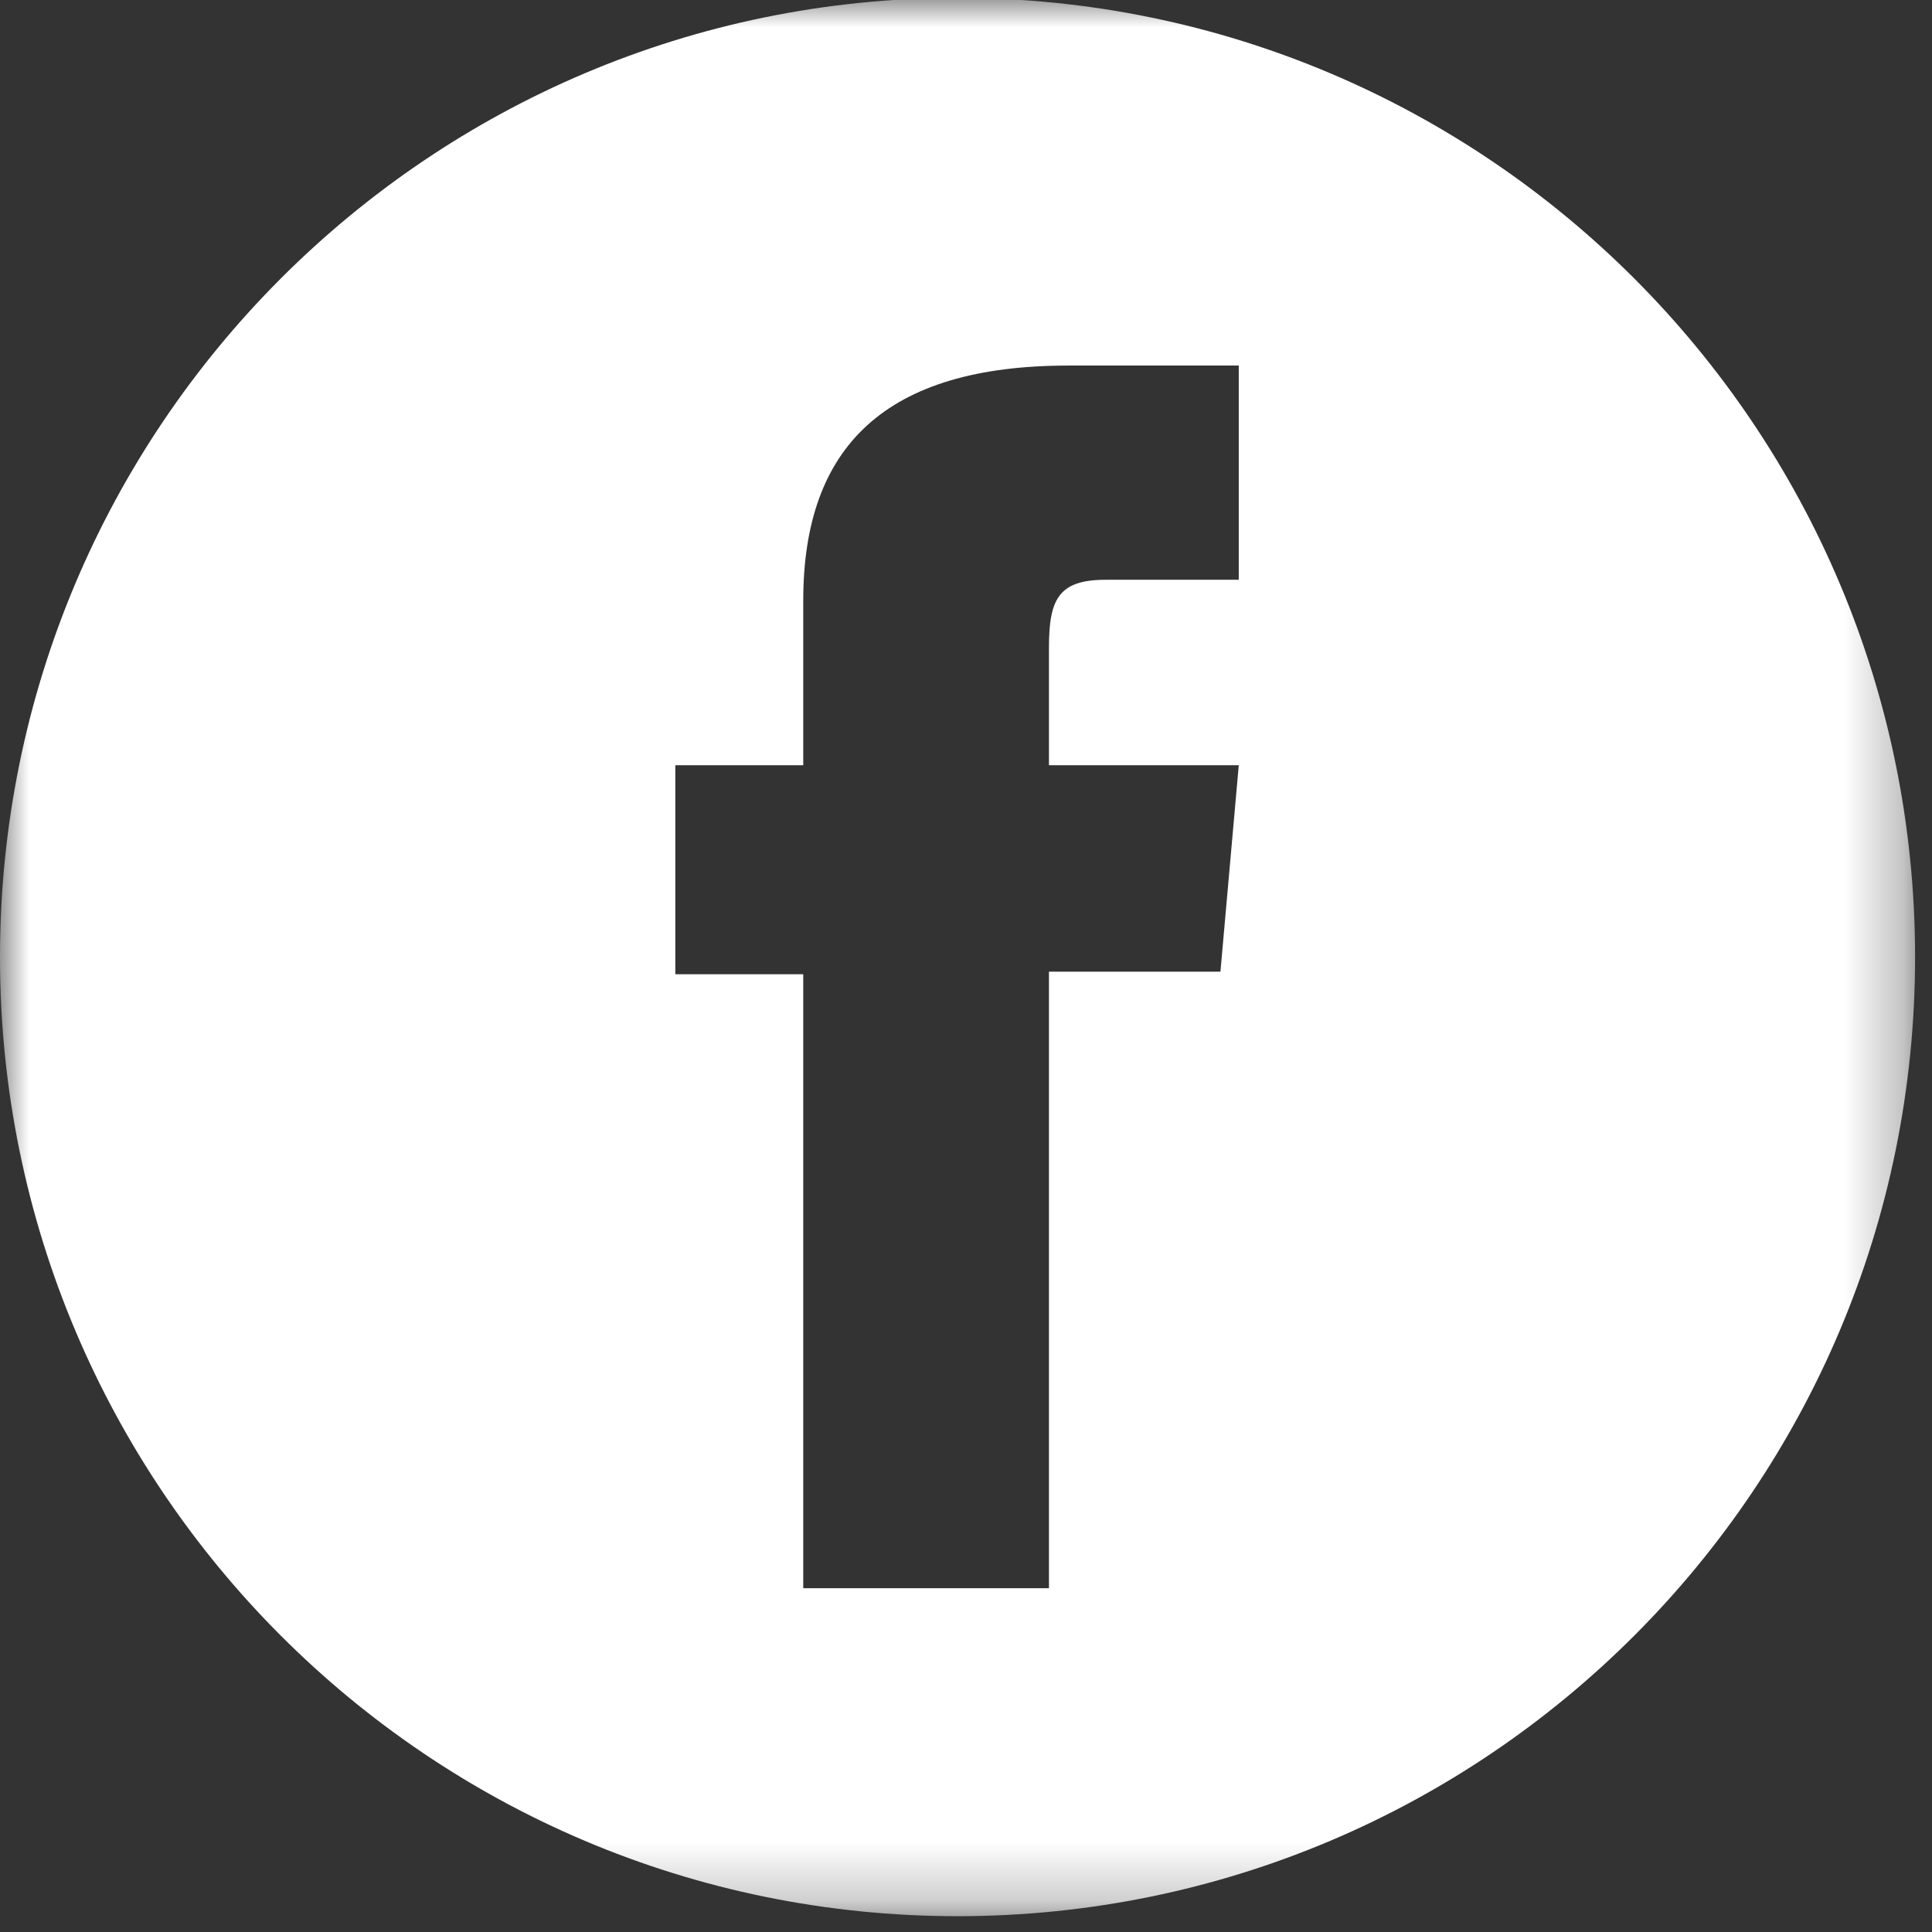 <?xml version="1.0" encoding="UTF-8"?>
<svg width="33px" height="33px" viewBox="0 0 33 33" version="1.1" xmlns="http://www.w3.org/2000/svg" xmlns:xlink="http://www.w3.org/1999/xlink">
    <rect x="0" y="0" width="33" height="33" fill="#333333" stroke="none"/>
    <!-- Generator: Sketch 50.2 (55047) - http://www.bohemiancoding.com/sketch -->
    <title>Page 1</title>
    <desc>Created with Sketch.</desc>
    <defs>
        <polygon id="path-1" points="32.711 32.766 32.711 0 0 0 0 32.766 32.711 32.766"></polygon>
    </defs>
    <g id="Symbols" stroke="none" stroke-width="1" fill="none" fill-rule="evenodd">
        <g id="FOOTER" transform="translate(-959, -149)">
            <g id="Logo-fb-e-ig">
                <g transform="translate(959, 103)">
                    <g id="Page-1" transform="translate(0, 45.964)">
                        <mask id="mask-2" fill="white">
                            <use xlink:href="#path-1"></use>
                        </mask>
                        <g id="Clip-2"></g>
                        <path d="M21.159,9.939 L18.887,9.939 C18.083,9.939 17.917,10.267 17.917,11.098 L17.917,13.107 L21.159,13.107 L20.846,16.633 L17.917,16.633 L17.917,27.164 L13.72,27.164 L13.72,16.677 L11.535,16.677 L11.535,13.107 L13.72,13.107 L13.72,10.296 C13.72,7.658 15.128,6.28 18.251,6.28 L21.159,6.28 L21.159,9.939 Z M16.355,-0 C7.323,-0 0,7.335 0,16.384 C0,25.432 7.323,32.766 16.355,32.766 C25.388,32.766 32.711,25.432 32.711,16.384 C32.711,7.335 25.388,-0 16.355,-0 L16.355,-0 Z" id="Fill-1" fill="#FFFFFF" mask="url(#mask-2)"></path>
                    </g>
                </g>
            </g>
        </g>
    </g>
</svg>
